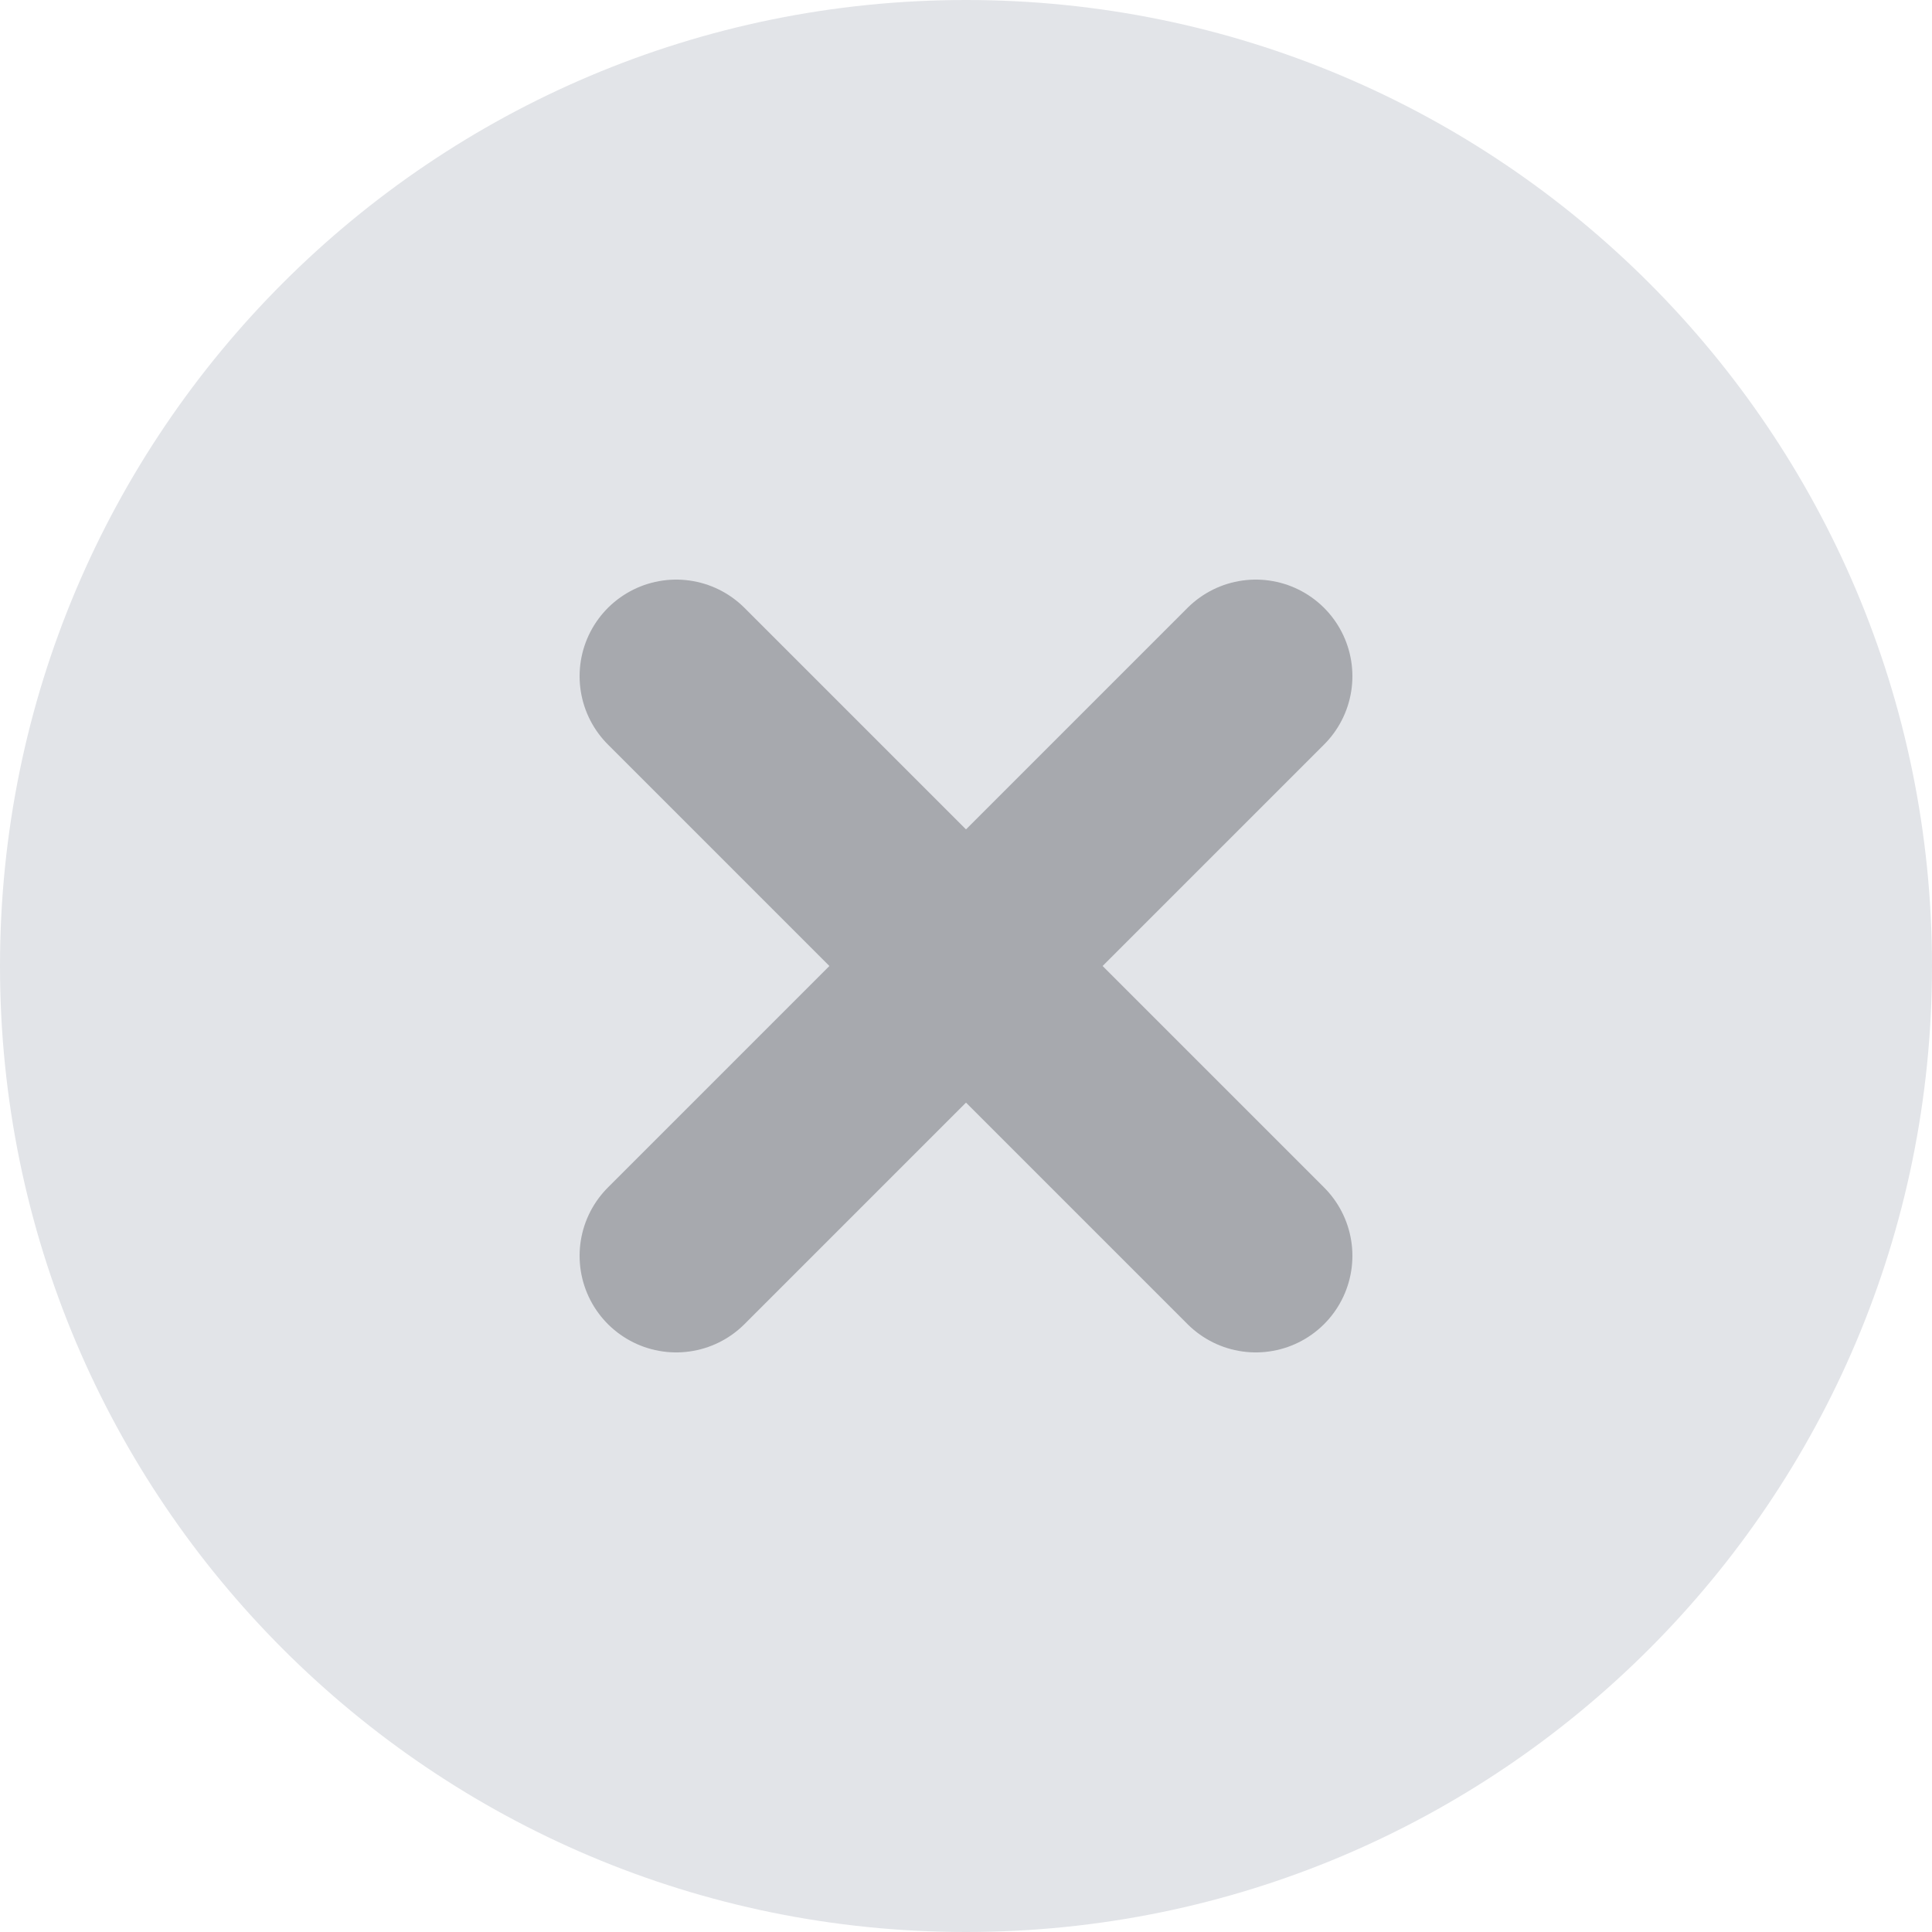 <svg xmlns="http://www.w3.org/2000/svg" width="20" height="20" viewBox="0 0 20 20" fill="none">
<g clip-path="url(#clip0_2211_7563)">
<path d="M10 20C15.523 20 20 15.523 20 10C20 4.477 15.523 0 10 0C4.477 0 0 4.477 0 10C0 15.523 4.477 20 10 20Z" fill="#E2E4E8"/>
<path d="M10 10L7 13M10 10L7 7M10 10L13 7M10 10L13 13" stroke="#A7A9AE" stroke-width="2" stroke-linecap="round" stroke-linejoin="round"/>
</g>
<defs>
<clipPath id="clip0_2211_7563">
<rect width="20" height="20" fill="white"/>
</clipPath>
</defs>
</svg>